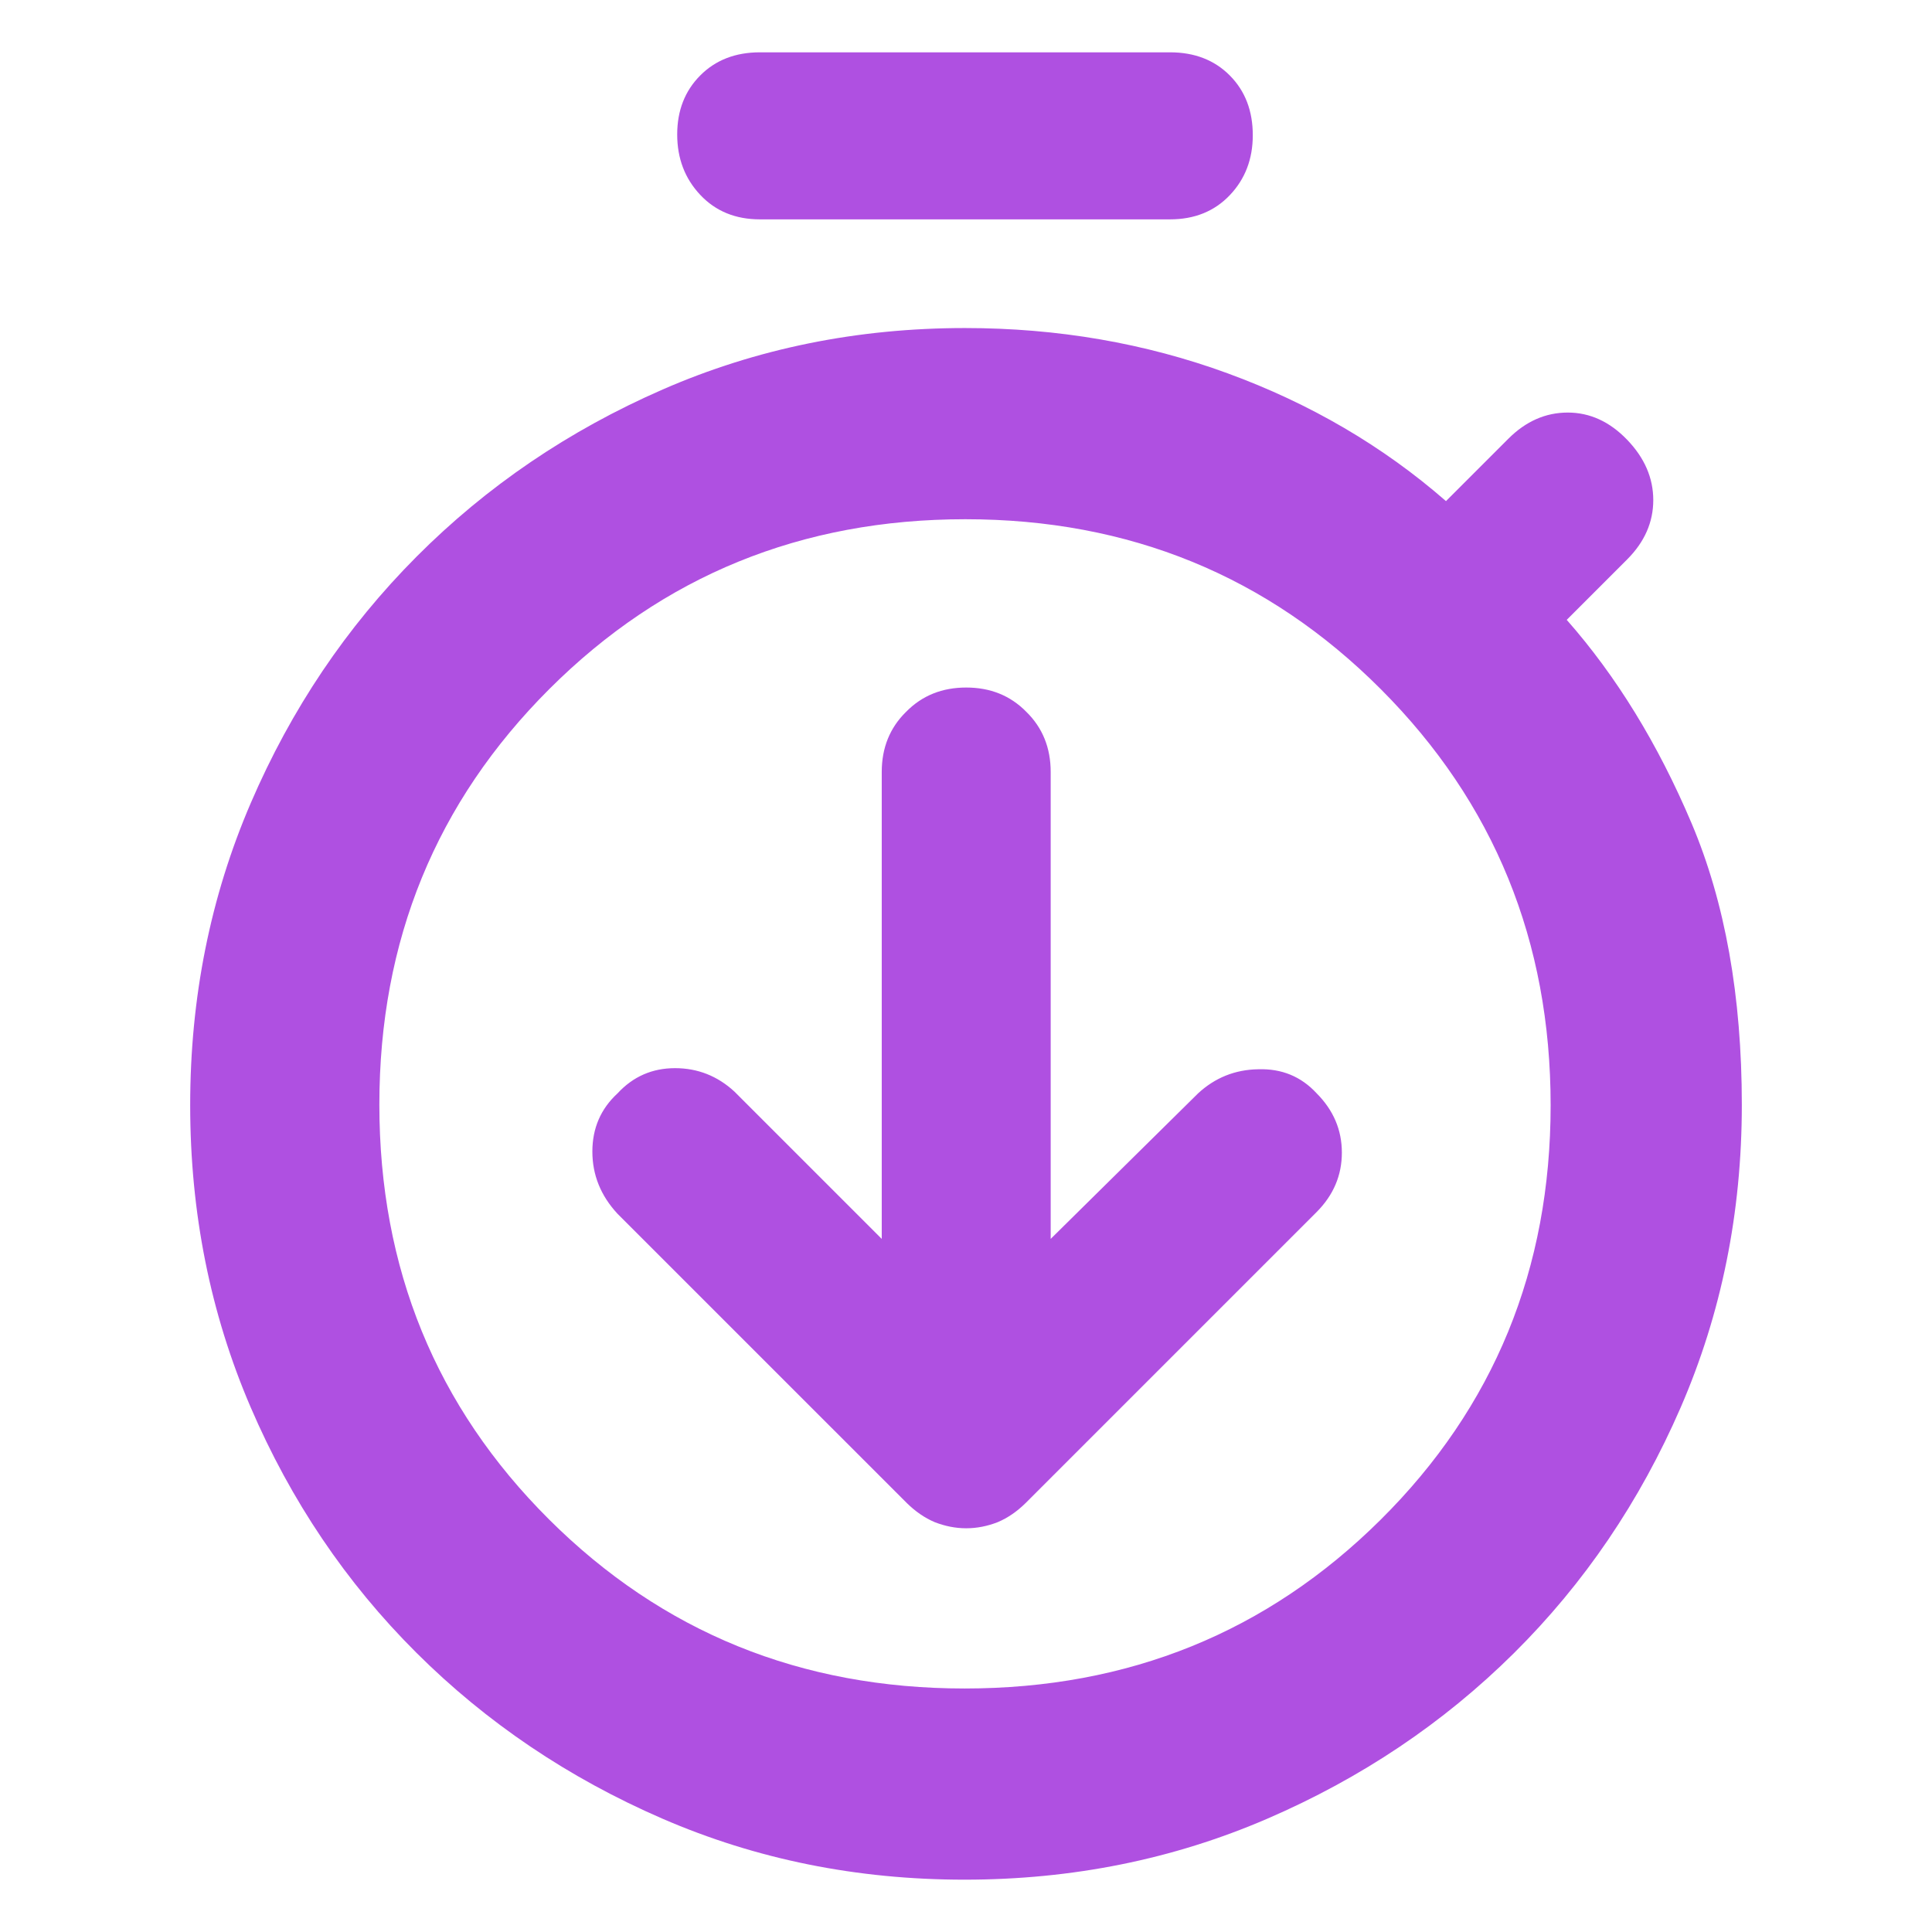 <svg height="48" viewBox="0 -960 960 960" width="48" xmlns="http://www.w3.org/2000/svg"><path fill="rgb(175, 80, 225)" d="m377.62-851c-12.16 0-22.053-4.06-29.68-12.18-7.627-8.11-11.44-18.11-11.44-30 0-11.88 3.813-21.65 11.44-29.32s17.52-11.5 29.68-11.5h203.76c12.167 0 22.06 3.83 29.68 11.49 7.627 7.66 11.44 17.56 11.44 29.69 0 11.88-3.813 21.82-11.44 29.82-7.62 8-17.513 12-29.68 12zm132.402 244.75c8.039 7.89 12.058 17.87 12.058 29.85v232l73.233-72.31c8.341-7.72 18.309-11.81 29.919-11.98 11.608-.37 21.291 3.59 29.025 11.98 8.34 8.39 12.504 18.19 12.504 29.44 0 11.27-4.164 21.09-12.504 29.49l-144.681 144.68c-4.161 4.09-8.771 7.33-13.843 9.46-5.054 1.97-10.269 3.03-15.629 3.03-5.357 0-10.555-1.06-15.628-3.03-5.056-2.13-9.662-5.37-13.844-9.46l-143.785-143.78c-8.325-8.96-12.504-19.29-12.504-30.91s4.179-21.25 12.504-28.92c7.751-8.39 17.271-12.53 28.578-12.53 11.323 0 21.148 3.95 29.473 11.61l73.233 73.23v-232c0-11.98 4.017-21.96 12.055-29.85 8.039-8.2 18.023-12.12 29.918-12.12 11.914 0 21.881 3.92 29.918 12.12zm-180.932 549.91c-46.627-20.227-87.383-47.73-122.27-82.5-34.88-34.77-62.32-75.45-82.32-122.02s-30-96.57-30-150 10.03-103.46 30.09-150.09c20.06-46.64 47.53-87.46 82.41-122.47 34.887-35 75.643-62.68 122.27-83.04s96.703-30.54 150.23-30.54c46 0 89.5 7.5 130.5 22.5s77.167 36.17 108.5 63.5l31-31c8.667-8.67 18.5-13 29.5-13s20.833 4.5 29.5 13.5 13 19 13 30-4.333 20.83-13 29.5l-30 30c24.667 28 45.333 61.67 62 101s25 86 25 140c0 53.57-10.133 103.71-30.4 150.4s-47.89 87.38-82.87 122.07c-34.98 34.68-75.847 62.103-122.6 82.27-46.753 20.173-96.873 30.26-150.36 30.26-53.493 0-103.553-10.113-150.18-30.34zm356.91-148.49c56.333-55.89 84.5-124.55 84.5-206s-28.11-150.34-84.33-206.67-125.053-84.5-206.5-84.5-150.337 28.11-206.67 84.33-84.5 125.05-84.5 206.5 28.11 150.17 84.33 206.17 125.053 84 206.5 84 150.337-27.94 206.67-83.83z"/></svg>